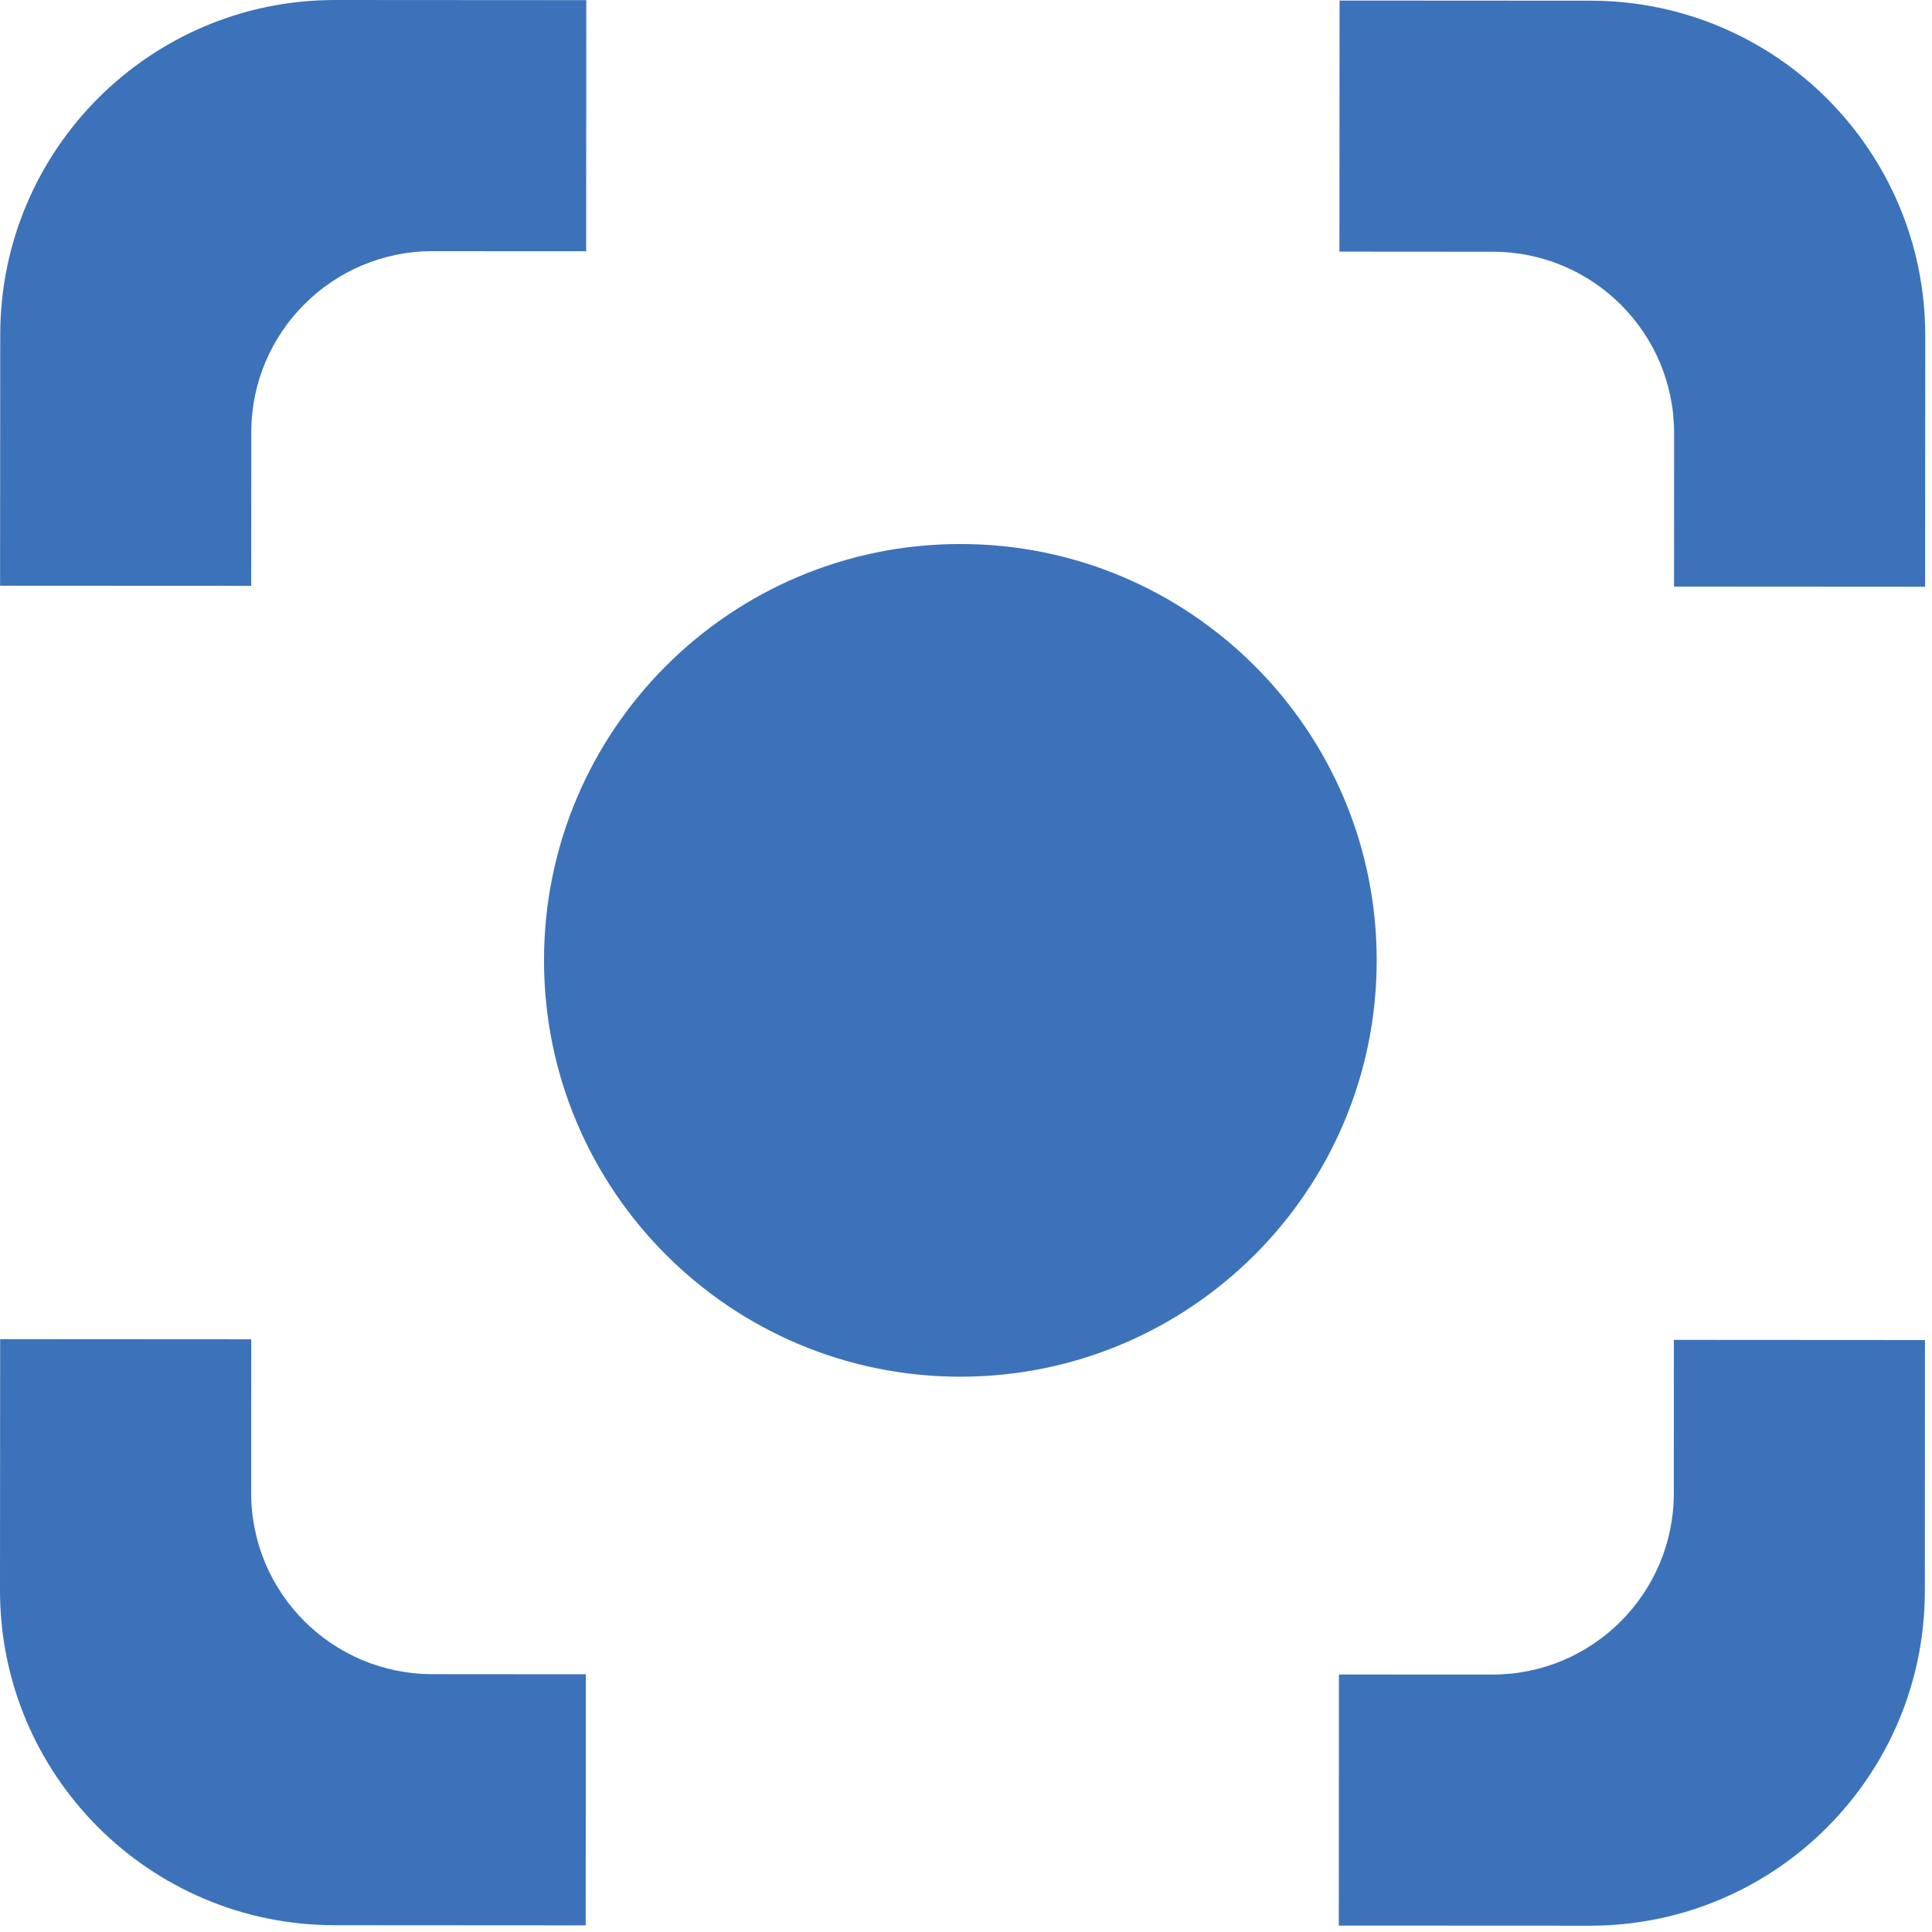 <svg width="50" height="50" viewBox="0 0 50 50" fill="none" xmlns="http://www.w3.org/2000/svg">
<g clip-path="url(#clip0_23_7769)">
<path d="M49.818 34.68L49.815 41.178C49.812 45.963 45.931 49.84 41.146 49.837L34.648 49.834L34.651 43.336L38.622 43.338C41.214 43.339 43.317 41.239 43.318 38.647L43.32 34.676L49.818 34.68ZM6.502 34.661L6.5 38.632C6.498 41.224 8.598 43.326 11.19 43.327L15.161 43.33L15.158 49.828L8.659 49.824C3.874 49.822 -0.003 45.94 1.34474e-06 41.155L0.004 34.657L6.502 34.661ZM24.854 14.079C30.805 14.079 35.629 18.903 35.629 24.854C35.629 30.805 30.805 35.629 24.854 35.629C18.903 35.629 14.079 30.805 14.079 24.854C14.079 18.903 18.903 14.079 24.854 14.079ZM41.166 0.018C45.951 0.021 49.828 3.902 49.825 8.687L49.822 15.185L43.324 15.181L43.326 11.21C43.327 8.618 41.227 6.516 38.635 6.515L34.664 6.512L34.668 0.014L41.166 0.018ZM15.173 0.004L15.17 6.502L11.199 6.5C8.607 6.498 6.504 8.598 6.503 11.19L6.501 15.161L0.002 15.158L0.006 8.659C0.009 3.874 3.89 -0.003 8.675 1.30326e-06L15.173 0.004Z" fill="#3C72BA"/>
</g>
<defs>
<clipPath id="clip0_23_7769">
<rect width="50" height="50" fill="white"/>
</clipPath>
</defs>
</svg>
